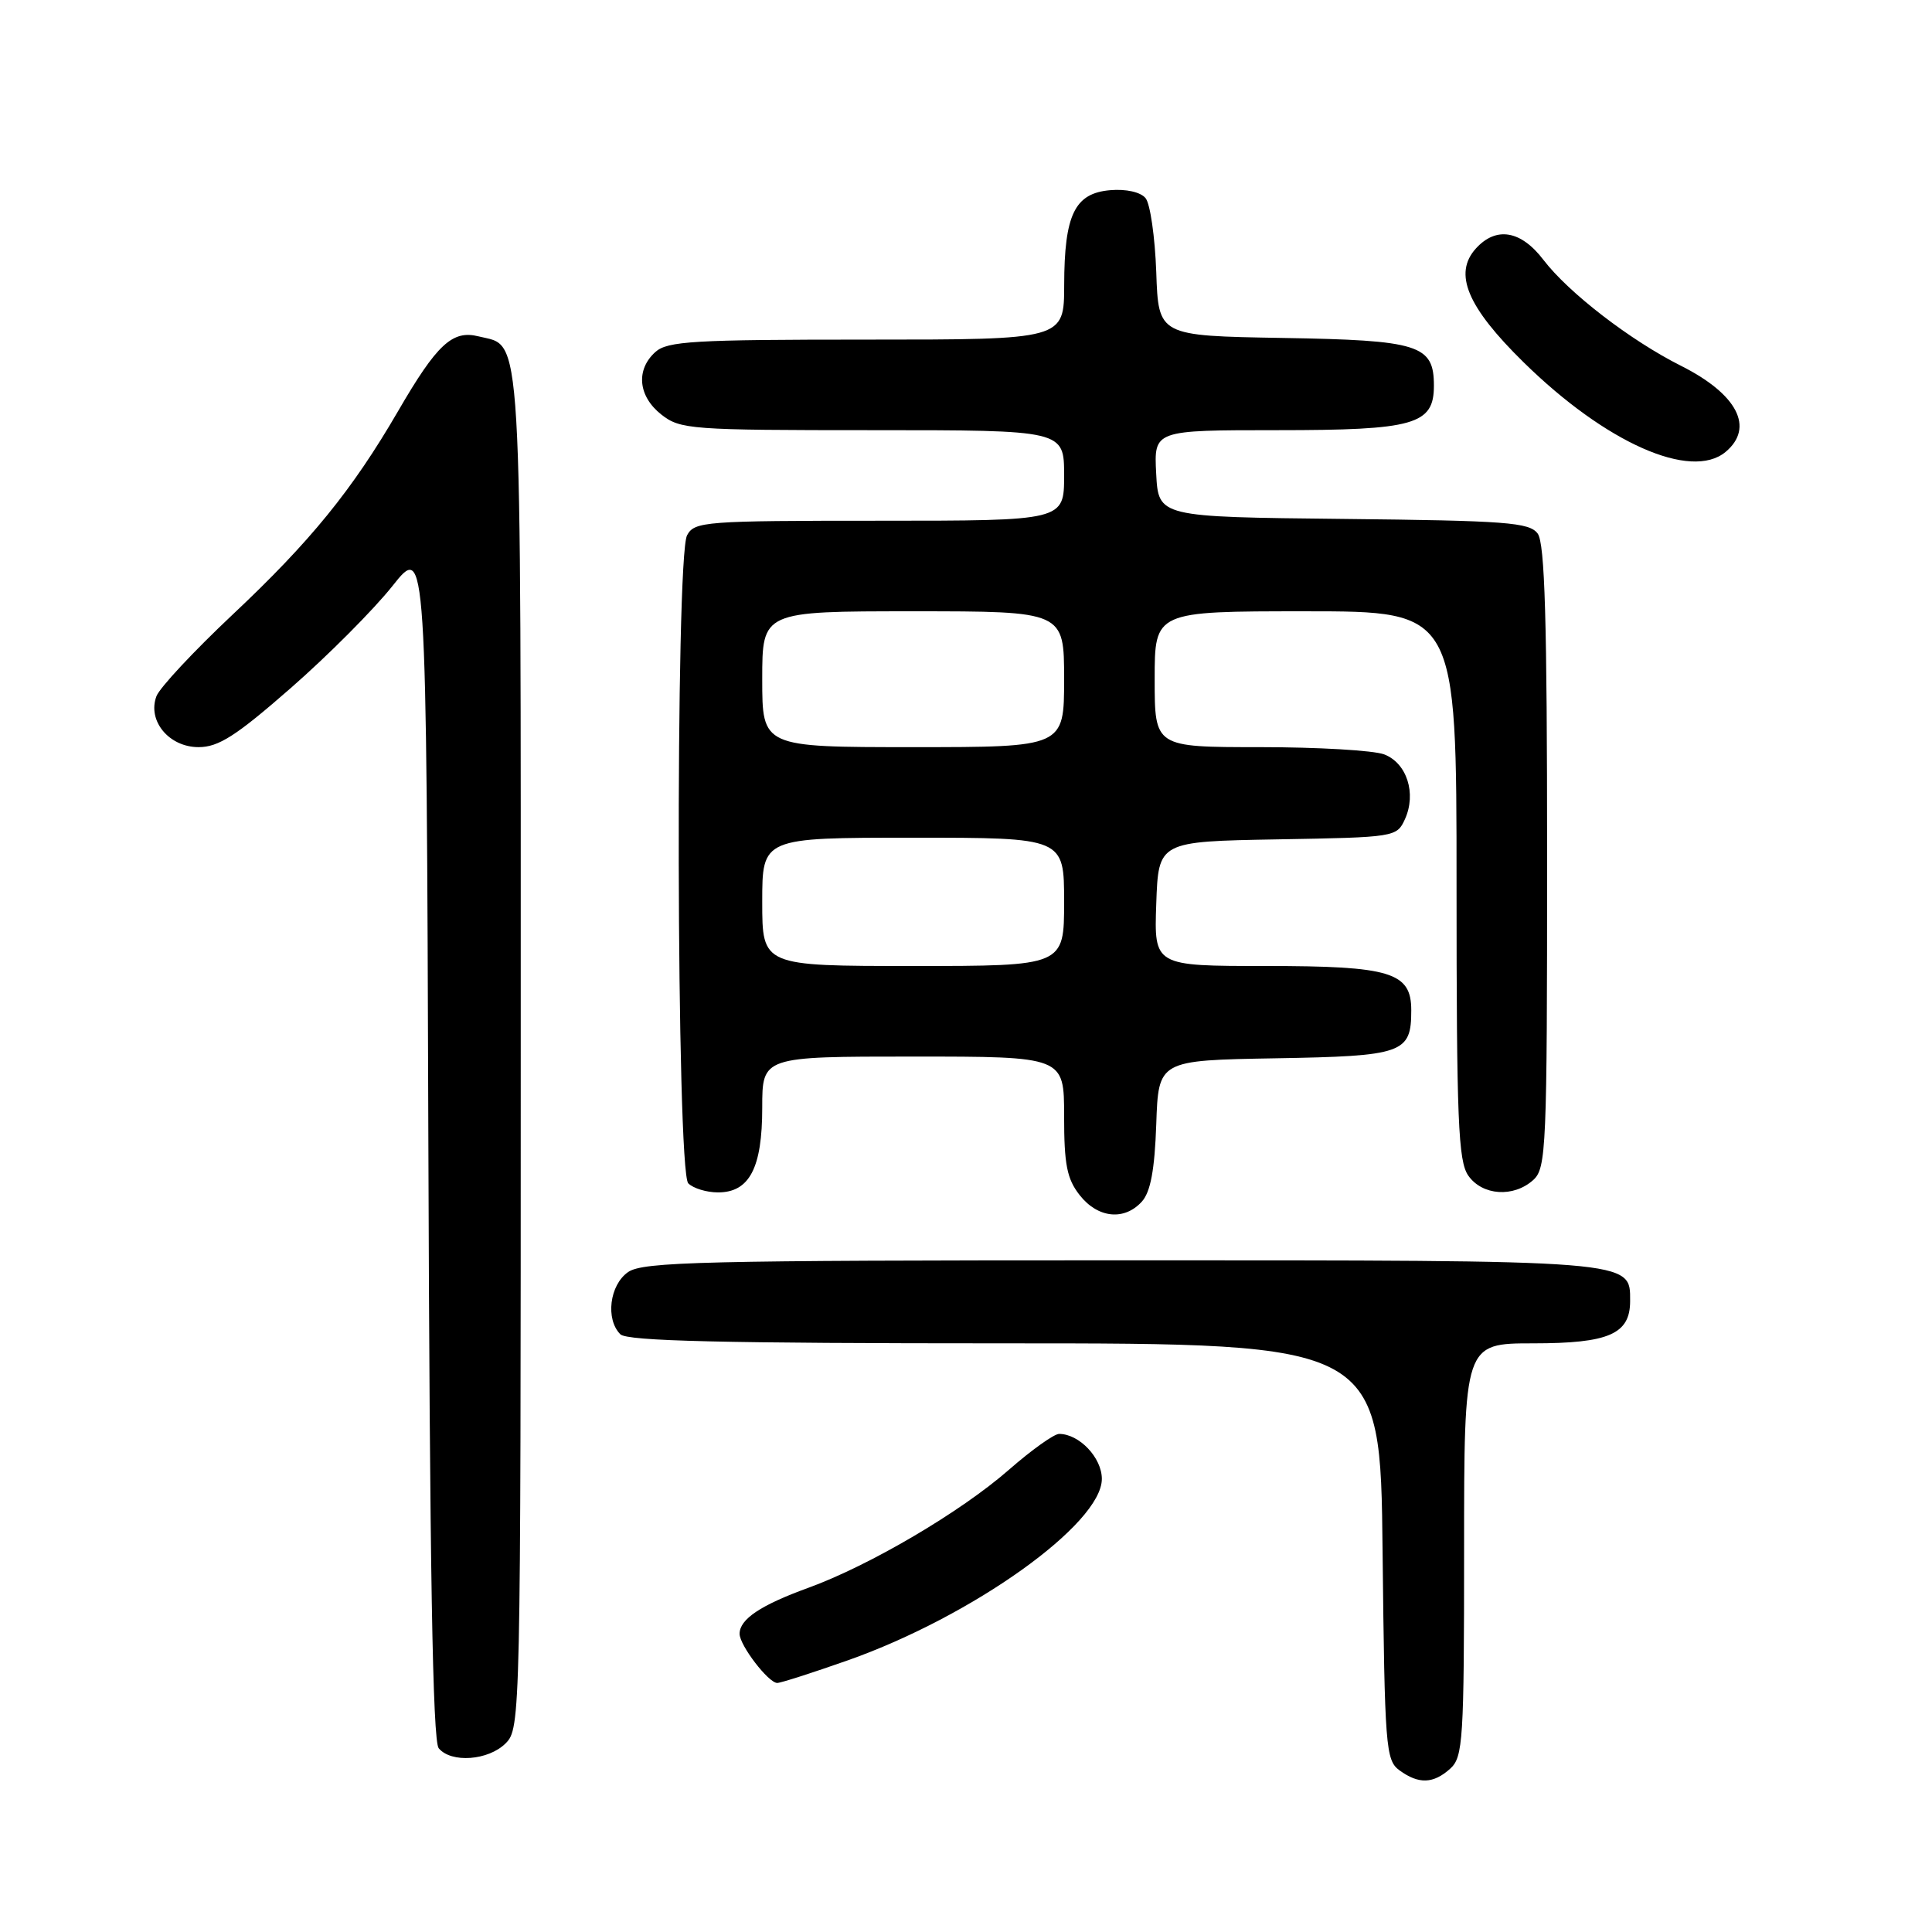 <?xml version="1.0" encoding="UTF-8" standalone="no"?>
<!DOCTYPE svg PUBLIC "-//W3C//DTD SVG 1.1//EN" "http://www.w3.org/Graphics/SVG/1.1/DTD/svg11.dtd" >
<svg xmlns="http://www.w3.org/2000/svg" xmlns:xlink="http://www.w3.org/1999/xlink" version="1.1" viewBox="0 0 256 256">
 <g >
 <path fill="currentColor"
d=" M 192.17 234.35 C 193.86 232.82 194.00 230.57 194.00 205.35 C 194.00 178.00 194.00 178.00 203.17 178.00 C 213.18 178.00 216.00 176.77 216.00 172.40 C 216.00 166.92 216.96 167.00 148.50 167.00 C 93.05 167.00 85.18 167.19 83.22 168.56 C 80.77 170.27 80.21 174.81 82.20 176.80 C 83.10 177.70 95.79 178.00 133.15 178.00 C 182.91 178.00 182.91 178.00 183.20 205.58 C 183.48 231.55 183.61 233.25 185.44 234.58 C 187.99 236.44 189.93 236.37 192.17 234.35 Z  M 67.00 231.00 C 68.97 229.03 69.00 227.67 69.00 139.22 C 69.00 41.36 69.28 46.04 63.41 44.57 C 59.95 43.70 57.90 45.60 52.74 54.49 C 46.68 64.92 41.14 71.74 30.80 81.46 C 25.69 86.27 21.15 91.13 20.73 92.25 C 19.50 95.50 22.39 99.00 26.31 99.00 C 28.96 99.00 31.27 97.52 38.54 91.16 C 43.47 86.85 49.52 80.77 52.00 77.65 C 56.50 71.97 56.50 71.97 56.76 151.14 C 56.94 207.61 57.33 230.70 58.13 231.65 C 59.78 233.65 64.72 233.28 67.00 231.00 Z  M 112.32 220.01 C 128.87 214.17 146.00 201.93 146.00 195.96 C 146.00 193.15 143.00 190.00 140.34 190.00 C 139.67 190.00 136.67 192.14 133.69 194.75 C 127.29 200.35 115.23 207.44 107.09 210.40 C 100.79 212.69 98.00 214.55 98.00 216.49 C 98.00 218.01 101.82 223.00 102.99 223.00 C 103.46 223.00 107.66 221.65 112.32 220.01 Z  M 151.30 159.22 C 152.45 157.95 153.00 155.03 153.21 148.97 C 153.50 140.50 153.50 140.50 169.00 140.23 C 185.95 139.94 187.00 139.57 187.00 133.87 C 187.00 128.83 184.29 128.00 167.74 128.00 C 152.92 128.00 152.92 128.00 153.21 119.75 C 153.50 111.50 153.50 111.50 169.28 111.22 C 184.85 110.95 185.08 110.92 186.16 108.55 C 187.71 105.14 186.42 101.11 183.41 99.96 C 182.01 99.43 174.60 99.00 166.93 99.00 C 153.00 99.00 153.00 99.00 153.00 90.00 C 153.00 81.00 153.00 81.00 173.00 81.00 C 193.00 81.00 193.00 81.00 193.00 117.28 C 193.00 148.49 193.22 153.87 194.56 155.78 C 196.42 158.43 200.56 158.71 203.17 156.35 C 204.89 154.79 205.00 152.14 205.00 113.54 C 205.00 82.18 204.70 71.98 203.75 70.70 C 202.65 69.22 199.61 68.99 178.00 68.76 C 153.50 68.50 153.50 68.50 153.20 62.75 C 152.90 57.00 152.90 57.00 169.23 57.00 C 187.44 57.00 190.00 56.27 190.00 51.10 C 190.00 45.69 188.05 45.08 169.95 44.78 C 153.50 44.50 153.50 44.50 153.21 36.05 C 153.04 31.40 152.41 26.99 151.79 26.25 C 151.13 25.45 149.21 25.02 147.11 25.20 C 142.41 25.60 141.03 28.42 141.01 37.75 C 141.00 45.00 141.00 45.00 114.83 45.00 C 91.88 45.00 88.43 45.20 86.83 46.65 C 84.22 49.01 84.56 52.51 87.63 54.93 C 90.14 56.90 91.49 57.00 115.63 57.00 C 141.00 57.00 141.00 57.00 141.00 63.00 C 141.00 69.00 141.00 69.00 116.54 69.00 C 93.37 69.00 92.02 69.10 91.04 70.93 C 89.47 73.86 89.62 155.22 91.20 156.80 C 91.86 157.46 93.63 158.00 95.14 158.00 C 99.31 158.00 101.00 154.76 101.00 146.78 C 101.00 140.00 101.00 140.00 121.00 140.00 C 141.00 140.00 141.00 140.00 141.00 147.87 C 141.00 154.31 141.37 156.21 143.07 158.37 C 145.47 161.42 148.98 161.78 151.30 159.22 Z  M 228.64 59.89 C 232.52 56.66 230.21 52.22 222.72 48.46 C 216.03 45.10 207.85 38.80 204.51 34.43 C 201.53 30.52 198.24 29.97 195.56 32.93 C 192.56 36.25 194.40 40.66 201.88 48.00 C 212.75 58.68 224.05 63.69 228.64 59.89 Z  M 101.00 119.50 C 101.00 111.00 101.00 111.00 121.00 111.00 C 141.00 111.00 141.00 111.00 141.00 119.50 C 141.00 128.00 141.00 128.00 121.00 128.00 C 101.00 128.00 101.00 128.00 101.00 119.50 Z  M 101.00 90.00 C 101.00 81.00 101.00 81.00 121.00 81.00 C 141.00 81.00 141.00 81.00 141.00 90.00 C 141.00 99.00 141.00 99.00 121.00 99.00 C 101.00 99.00 101.00 99.00 101.00 90.00 Z "/>
</g>
</svg>